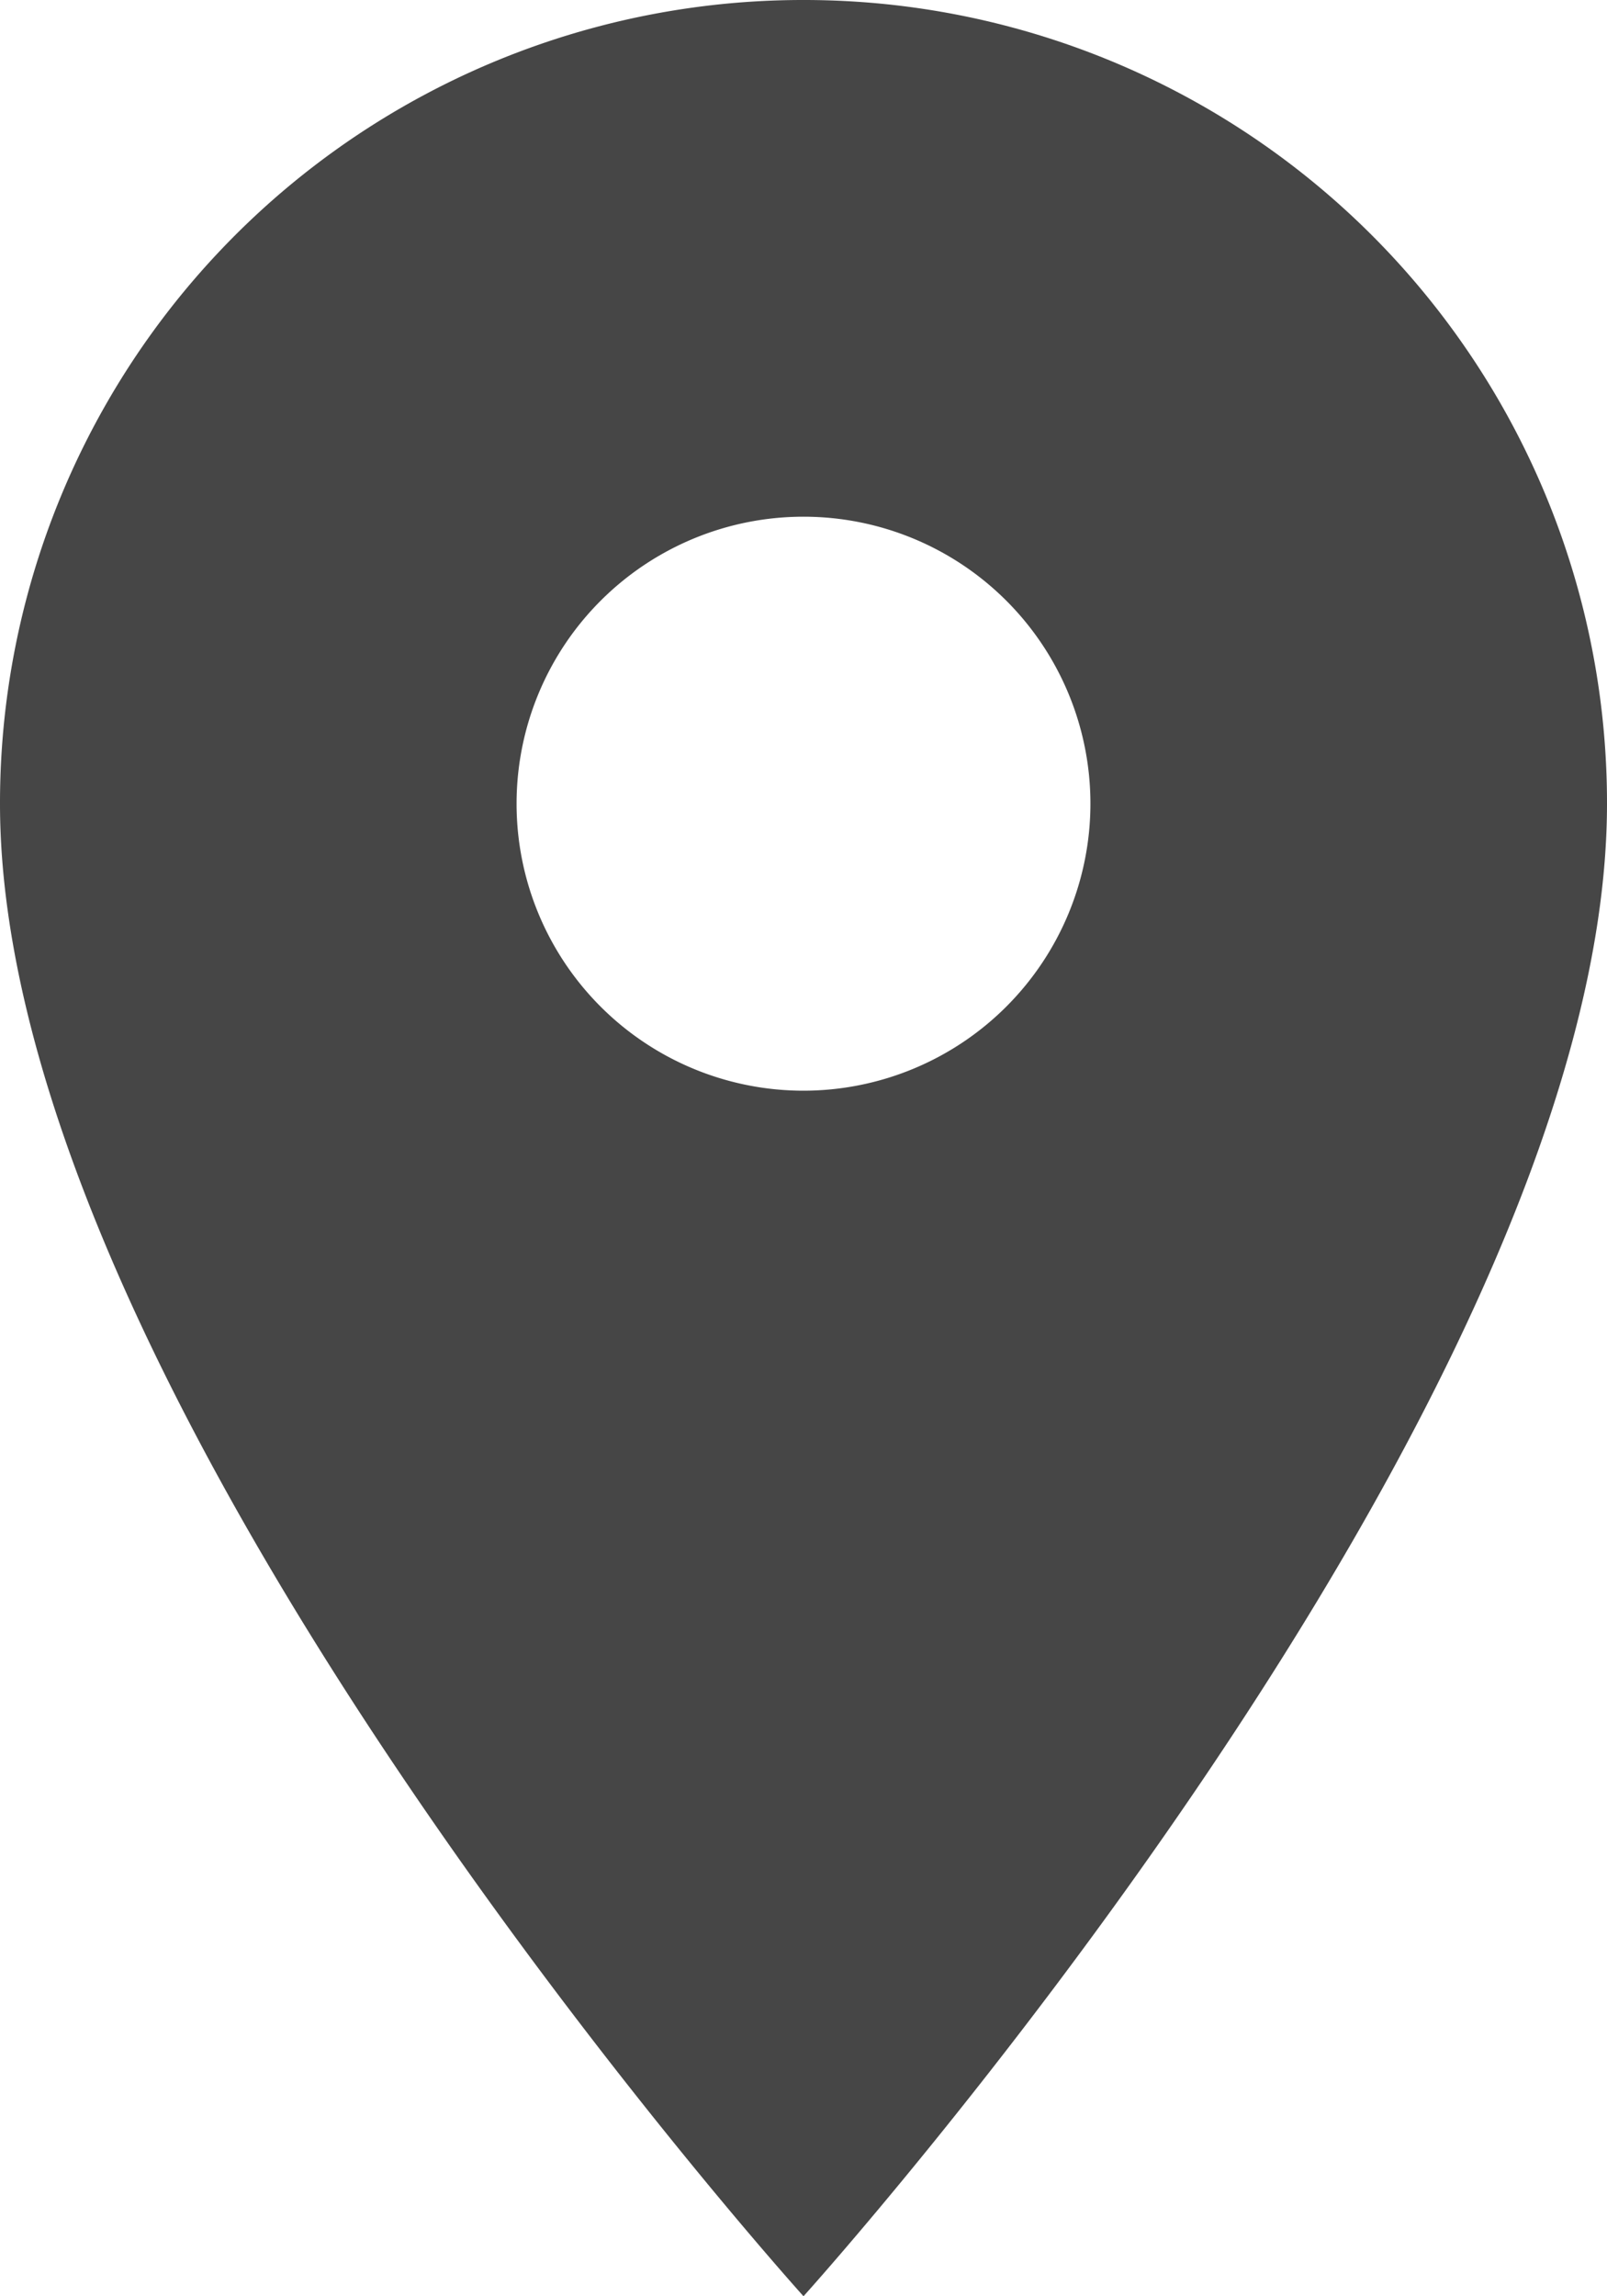 <svg xmlns="http://www.w3.org/2000/svg" width="17.956" height="25.651" viewBox="0 0 17.956 25.651">
  <path id="Icone_Localização" data-name="Icone Localização" d="M16.478,3A8.971,8.971,0,0,0,7.5,11.978c0,6.733,8.978,16.673,8.978,16.673s8.978-9.94,8.978-16.673A8.971,8.971,0,0,0,16.478,3Zm0,12.184a3.206,3.206,0,1,1,3.206-3.206A3.208,3.208,0,0,1,16.478,15.184Z" transform="translate(-7.5 -3)" fill="#464646"/>
</svg>
